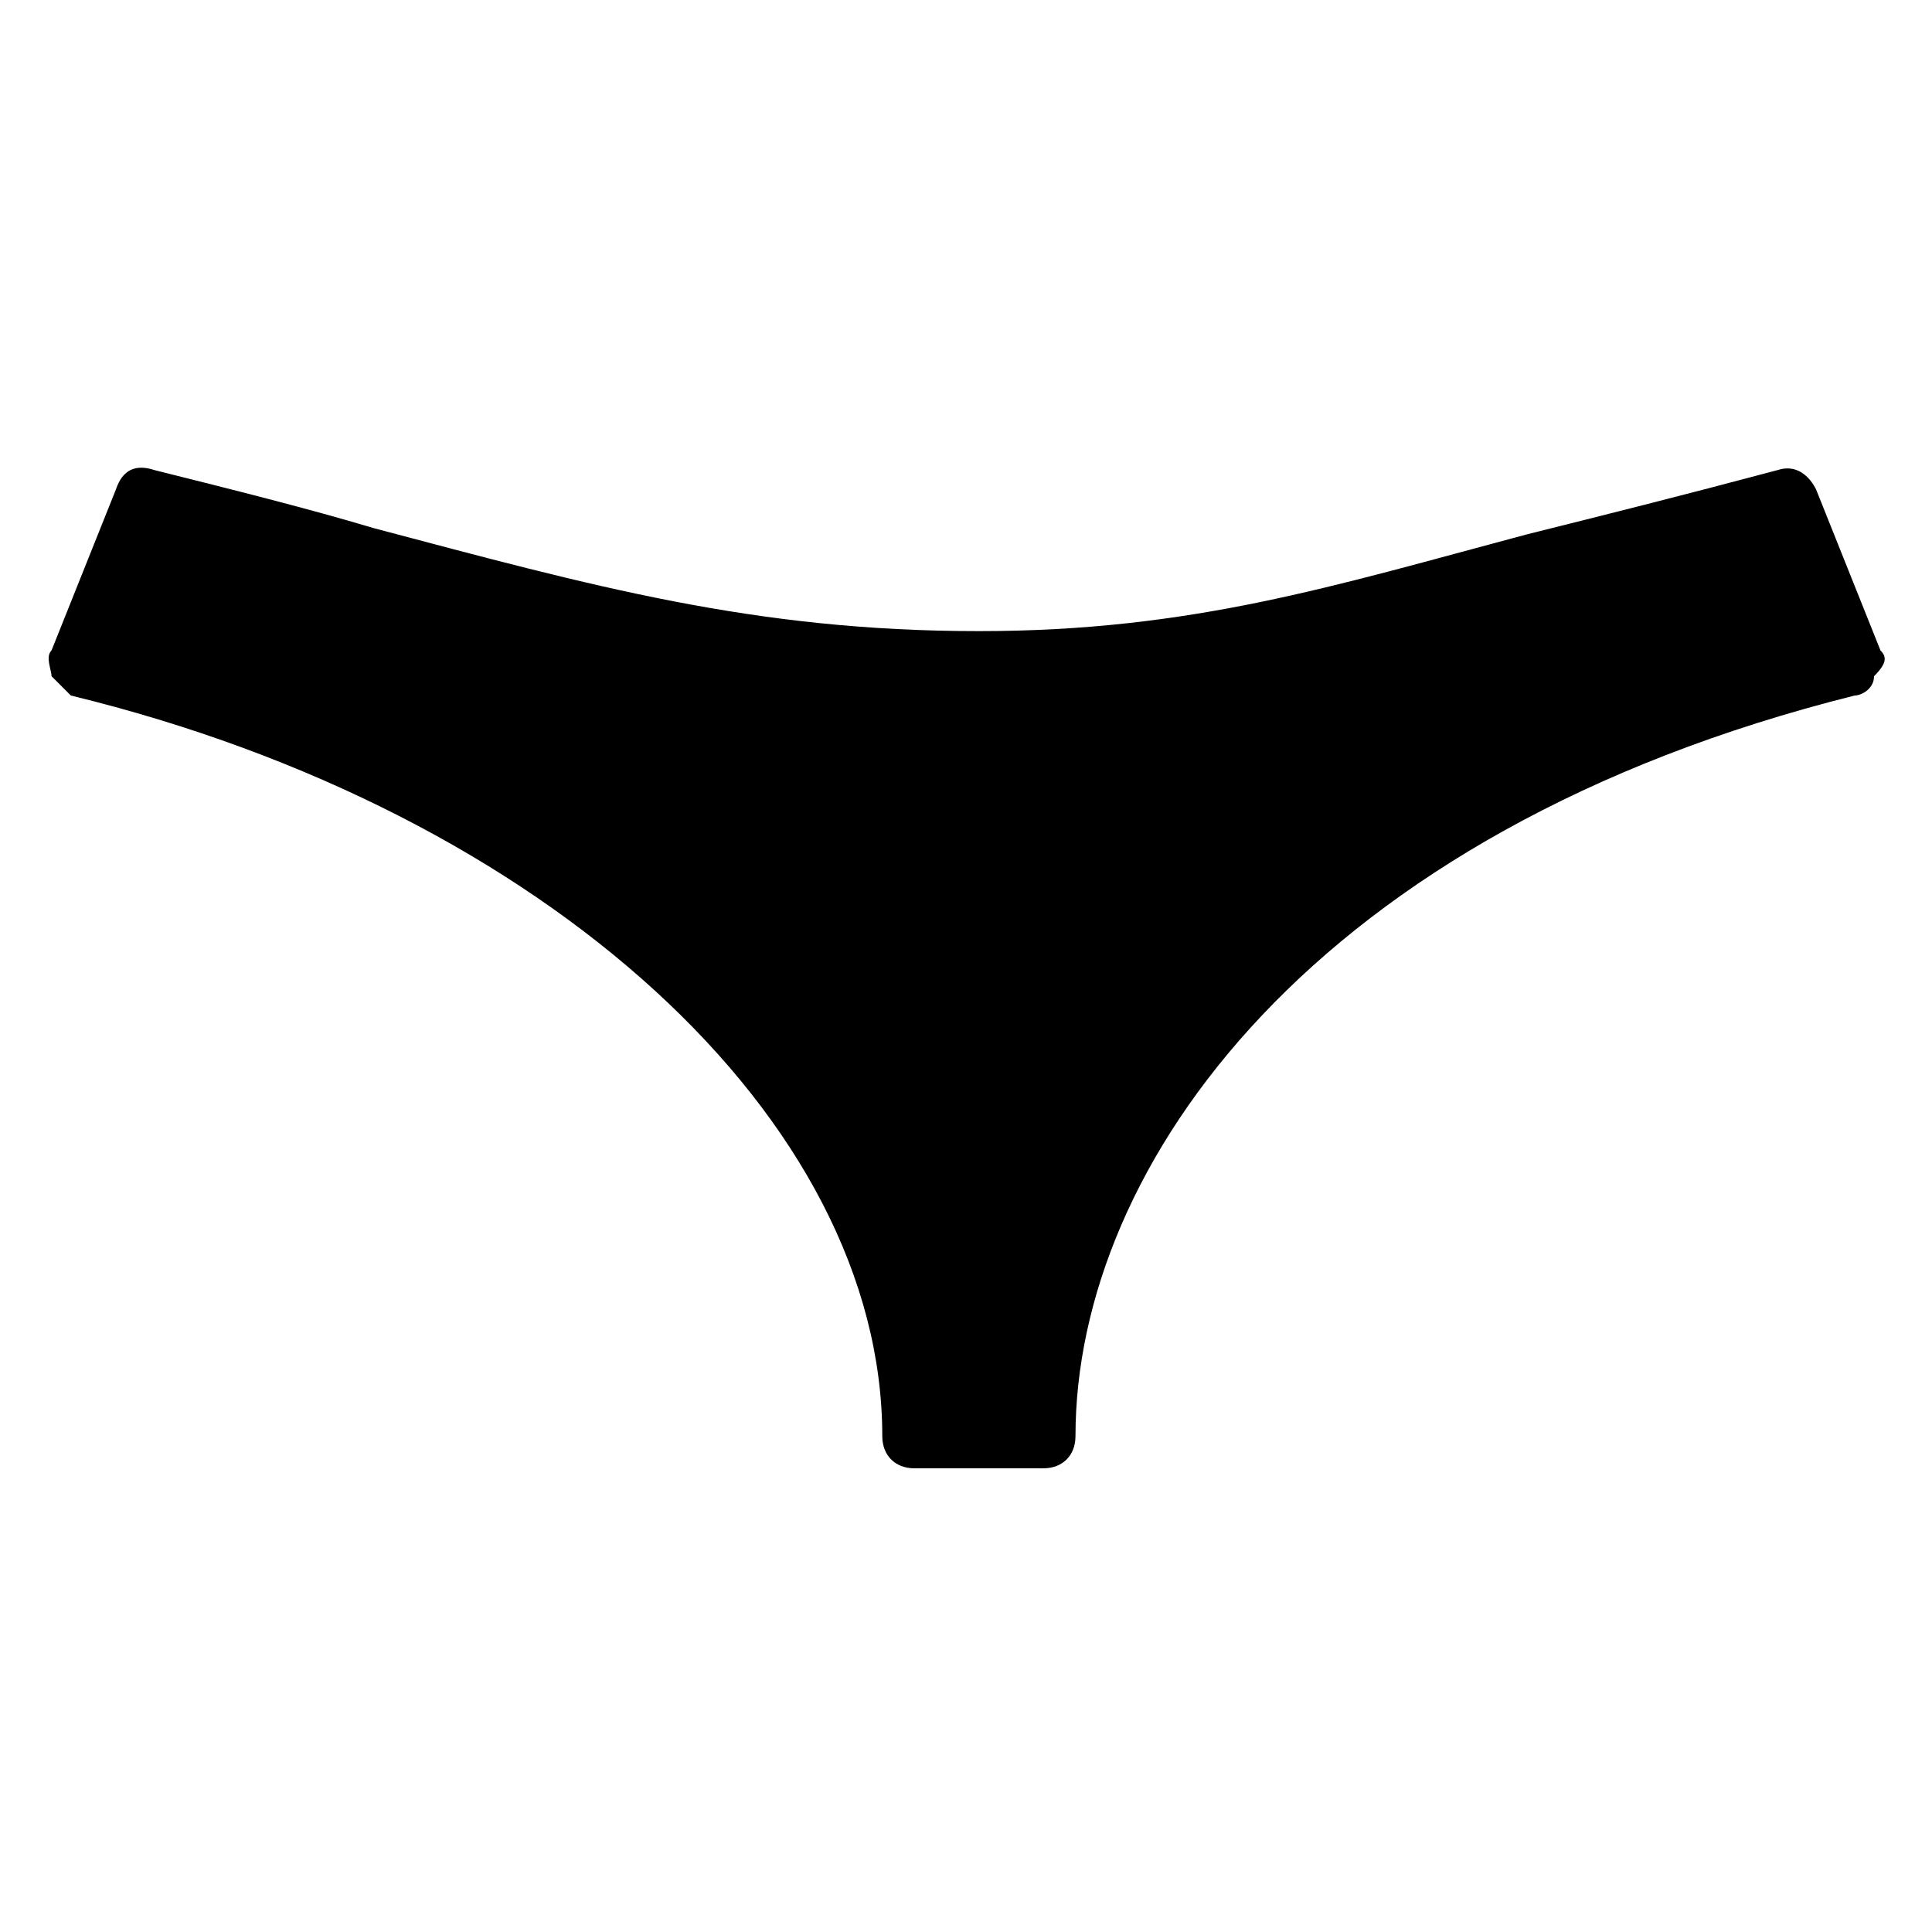 <?xml version="1.0" encoding="utf-8"?>
<!-- Generator: Adobe Illustrator 19.0.0, SVG Export Plug-In . SVG Version: 6.00 Build 0)  -->
<svg version="1.1" id="Layer_1" xmlns="http://www.w3.org/2000/svg" xmlns:xlink="http://www.w3.org/1999/xlink" x="0px" y="0px"
	 viewBox="0 0 30 30" style="enable-background:new 0 0 30 30;" xml:space="preserve">
<path d="M29.2,10.1l-1-2.5c-0.1-0.2-0.3-0.4-0.6-0.3c-1.5,0.4-2.7,0.7-3.9,1c-3,0.8-5.2,1.5-8.5,1.5c-3.5,0-6-0.7-9.4-1.6
	C4.8,7.9,3.6,7.6,2.4,7.3C2.1,7.2,1.9,7.3,1.8,7.6l-1,2.5c-0.1,0.1,0,0.3,0,0.4c0.1,0.1,0.2,0.2,0.3,0.3c7.4,1.8,12.6,6.6,12.6,11.5
	c0,0.3,0.2,0.5,0.5,0.5h2c0.3,0,0.5-0.2,0.5-0.5c0-4.2,3.7-9.4,12.1-11.5c0.1,0,0.3-0.1,0.3-0.3C29.3,10.3,29.3,10.2,29.2,10.1z"/>
</svg>
